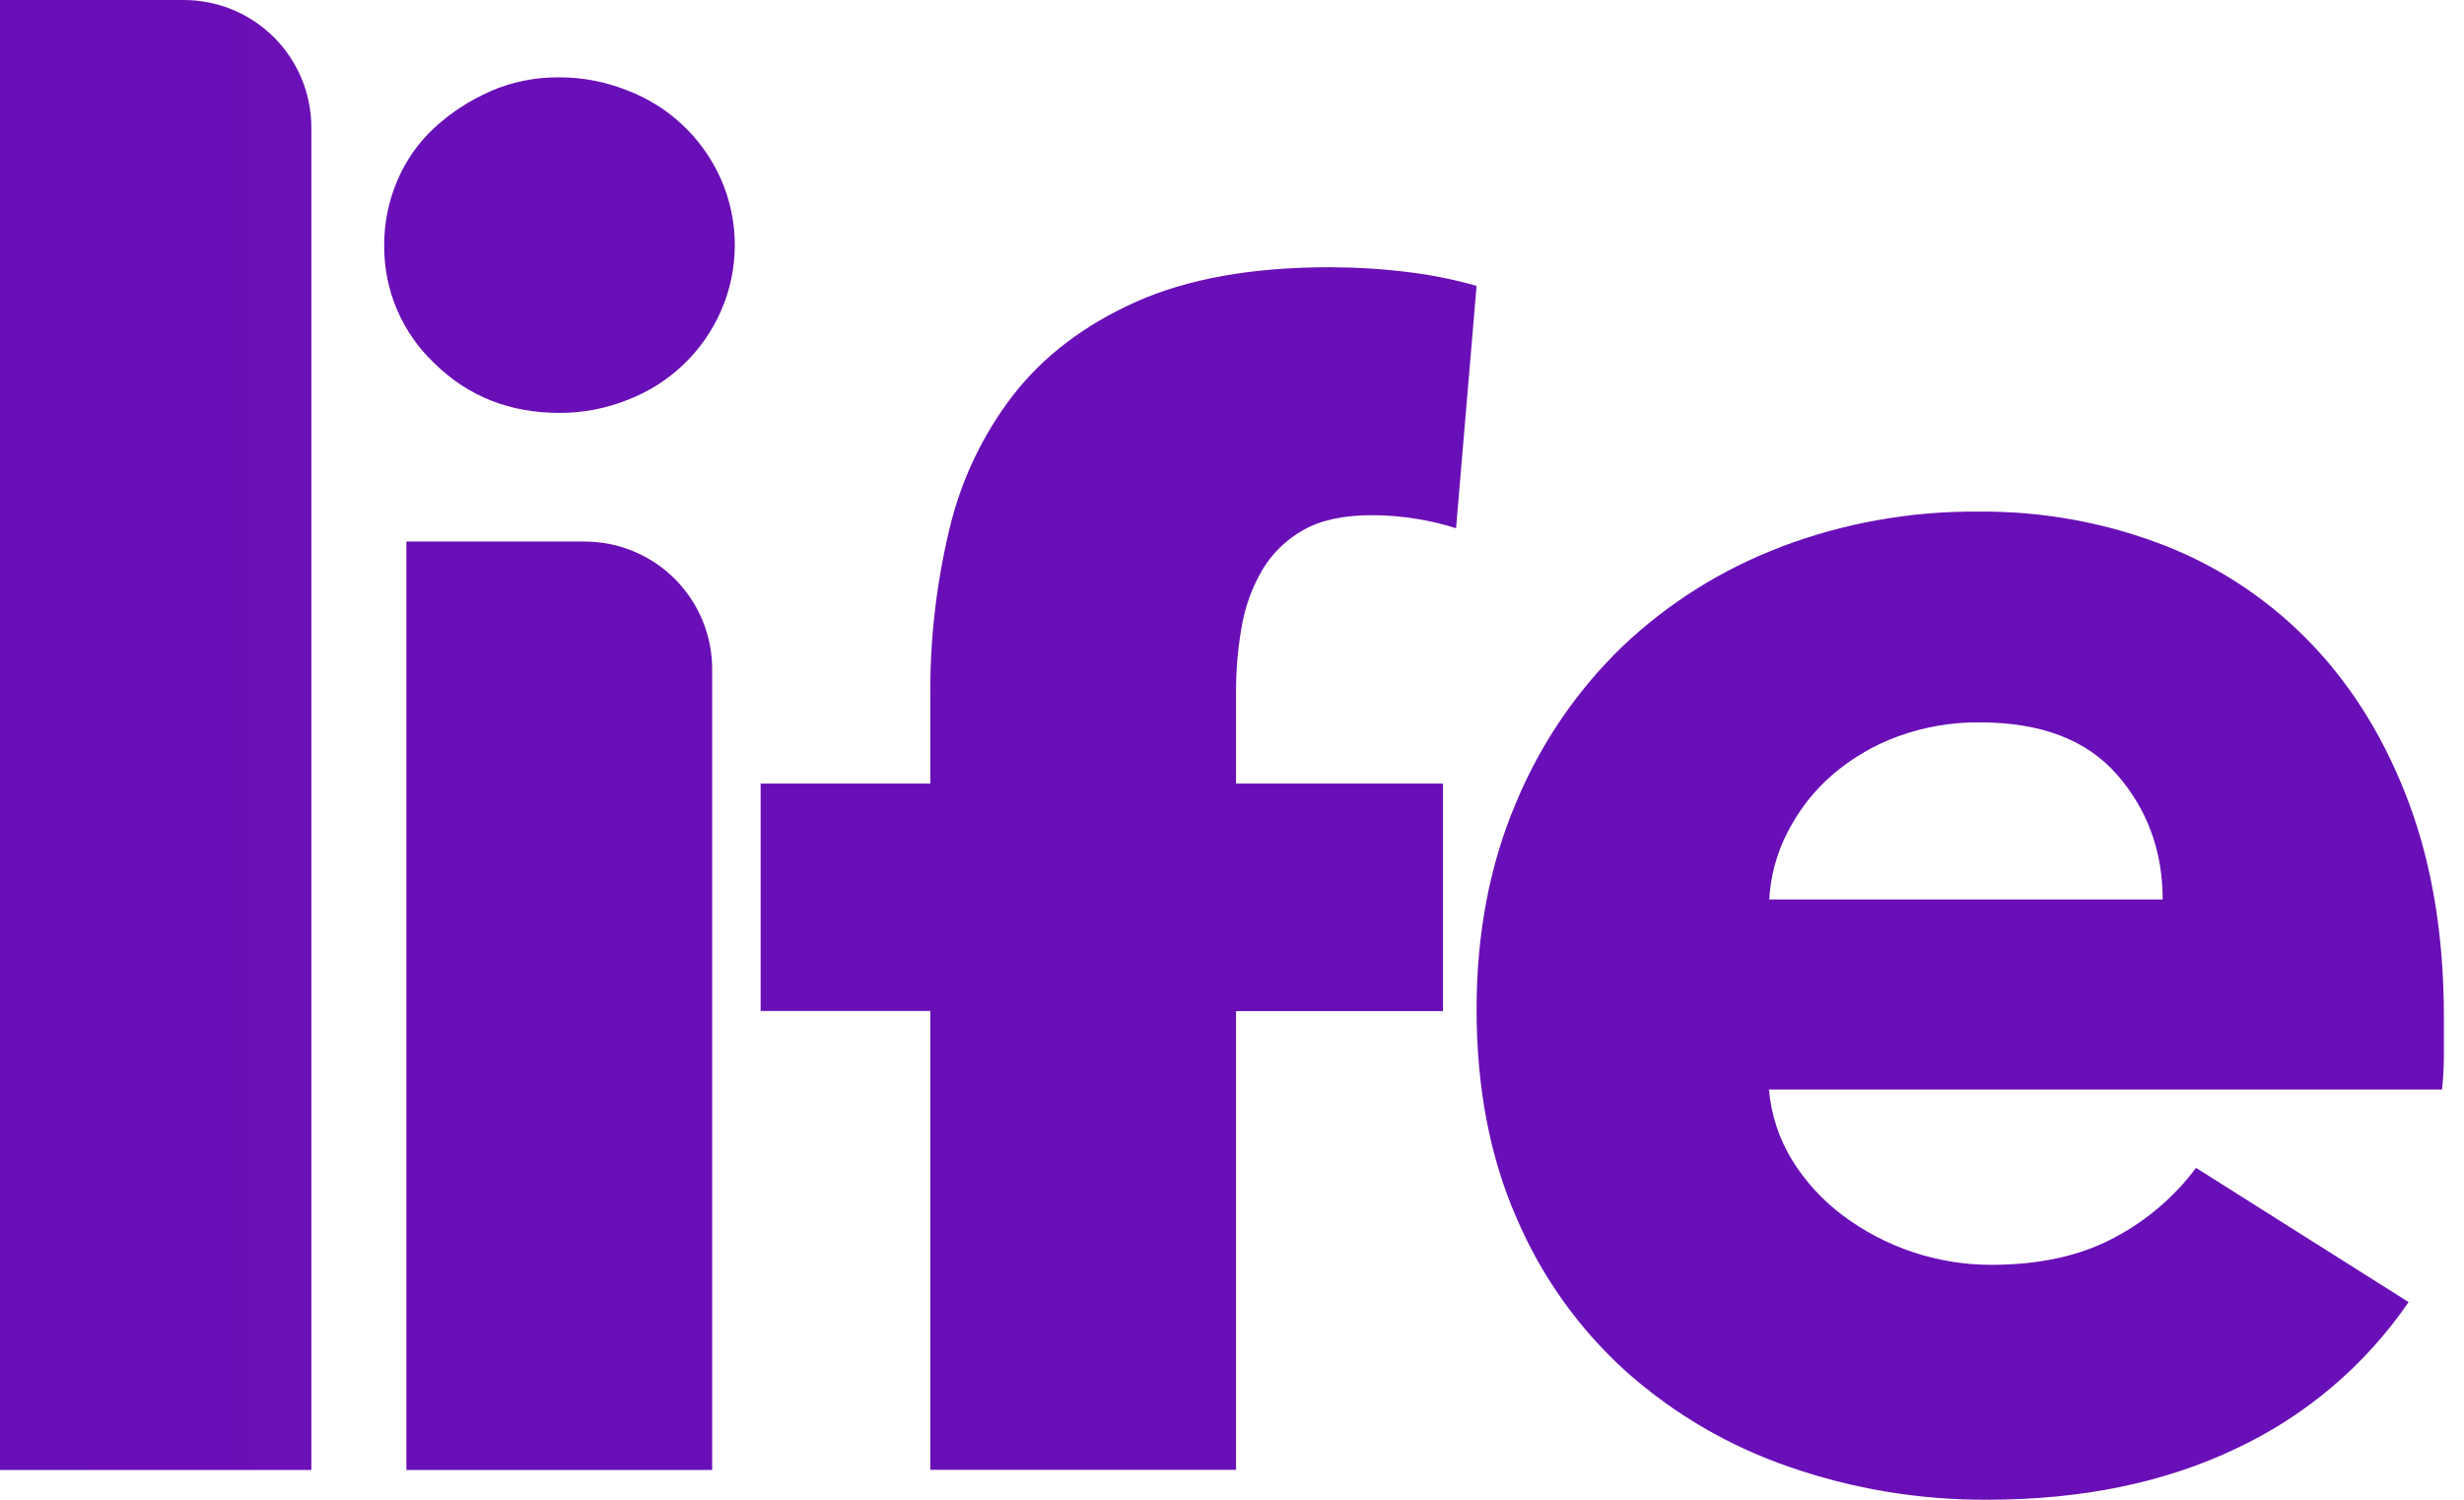 <svg width="69" height="42" viewBox="0 0 69 42" fill="none" xmlns="http://www.w3.org/2000/svg">
<path d="M0 0V41.166H8.719V3.573C8.719 2.625 8.343 1.716 7.673 1.046C7.003 0.376 6.094 0 5.146 0H0Z" fill="url(#paint0_linear_5_457)"/>
<path d="M11.38 15.166V41.166H19.943V18.739C19.943 18.269 19.85 17.805 19.671 17.371C19.491 16.938 19.228 16.544 18.896 16.212C18.565 15.881 18.171 15.617 17.737 15.438C17.304 15.258 16.839 15.166 16.37 15.166H11.38ZM13.735 2.557C13.159 2.807 12.63 3.151 12.168 3.575C11.717 3.99 11.361 4.498 11.124 5.063C10.881 5.633 10.757 6.246 10.759 6.865C10.752 7.485 10.874 8.1 11.117 8.671C11.36 9.241 11.719 9.755 12.171 10.18C13.113 11.103 14.279 11.564 15.67 11.563C16.323 11.565 16.97 11.441 17.576 11.198C18.153 10.977 18.681 10.644 19.129 10.219C19.577 9.793 19.936 9.283 20.186 8.718C20.444 8.134 20.577 7.503 20.577 6.864C20.577 6.226 20.444 5.595 20.186 5.011C19.935 4.445 19.574 3.934 19.123 3.508C18.673 3.083 18.143 2.75 17.564 2.531C16.958 2.289 16.311 2.165 15.658 2.166C14.994 2.159 14.336 2.292 13.726 2.557" fill="url(#paint1_linear_5_457)"/>
<path d="M31.82 8.449C30.376 9.094 29.228 9.965 28.375 11.06C27.507 12.186 26.893 13.486 26.574 14.872C26.219 16.369 26.044 17.902 26.051 19.44V21.943H21.3V28.312H26.051V41.163H34.613V28.316H40.408V21.943H34.613V19.335C34.614 18.74 34.666 18.146 34.77 17.56C34.863 16.999 35.058 16.459 35.344 15.968C35.621 15.499 36.018 15.112 36.493 14.846C36.98 14.566 37.624 14.427 38.425 14.428C38.844 14.428 39.263 14.463 39.677 14.532C40.049 14.591 40.416 14.678 40.774 14.793L41.349 8.006C40.708 7.823 40.053 7.692 39.39 7.615C38.671 7.527 37.948 7.484 37.224 7.484C35.065 7.484 33.264 7.806 31.82 8.449" fill="url(#paint2_linear_5_457)"/>
<path d="M50.068 23.285C50.379 22.678 50.804 22.138 51.32 21.692C51.861 21.229 52.48 20.866 53.148 20.622C53.884 20.354 54.662 20.221 55.445 20.23C57.151 20.23 58.43 20.717 59.282 21.692C60.134 22.667 60.561 23.833 60.562 25.19H49.545C49.581 24.525 49.759 23.875 50.068 23.285V23.285ZM49.858 15.323C48.208 15.949 46.699 16.899 45.42 18.116C44.139 19.359 43.126 20.851 42.445 22.501C41.714 24.227 41.349 26.15 41.349 28.269C41.349 30.46 41.723 32.409 42.471 34.115C43.173 35.757 44.224 37.227 45.551 38.422C46.882 39.604 48.435 40.509 50.12 41.085C51.899 41.701 53.769 42.01 55.652 42C58.297 42 60.621 41.521 62.623 40.564C64.568 39.652 66.234 38.237 67.449 36.465L61.496 32.706C60.886 33.522 60.102 34.191 59.2 34.664C58.258 35.169 57.109 35.422 55.753 35.421C54.257 35.42 52.801 34.935 51.603 34.038C51.04 33.617 50.561 33.094 50.19 32.497C49.821 31.896 49.597 31.216 49.537 30.513H68.385C68.42 30.184 68.437 29.852 68.437 29.521V28.477C68.437 26.25 68.115 24.266 67.472 22.525C66.828 20.785 65.931 19.306 64.782 18.088C63.629 16.866 62.223 15.913 60.662 15.294C58.983 14.636 57.193 14.308 55.389 14.328C53.5 14.312 51.623 14.648 49.857 15.32" fill="url(#paint3_linear_5_457)"/>
<defs>
<linearGradient id="paint0_linear_5_457" x1="0.086" y1="20.583" x2="64.702" y2="20.583" gradientUnits="userSpaceOnUse">
<stop stop-color="#690FB7"/>
<stop offset="1" stop-color="#770EB2"/>
</linearGradient>
<linearGradient id="paint1_linear_5_457" x1="15391.8" y1="37663.2" x2="20781.5" y2="37663.2" gradientUnits="userSpaceOnUse">
<stop stop-color="#690FB7"/>
<stop offset="1" stop-color="#770EB2"/>
</linearGradient>
<linearGradient id="paint2_linear_5_457" x1="31428.1" y1="33290.1" x2="42433.5" y2="33290.1" gradientUnits="userSpaceOnUse">
<stop stop-color="#690FB7"/>
<stop offset="1" stop-color="#770EB2"/>
</linearGradient>
<linearGradient id="paint3_linear_5_457" x1="42475.2" y1="28264.8" x2="57344.6" y2="28264.8" gradientUnits="userSpaceOnUse">
<stop stop-color="#690FB7"/>
<stop offset="1" stop-color="#770EB2"/>
</linearGradient>
</defs>
</svg>
